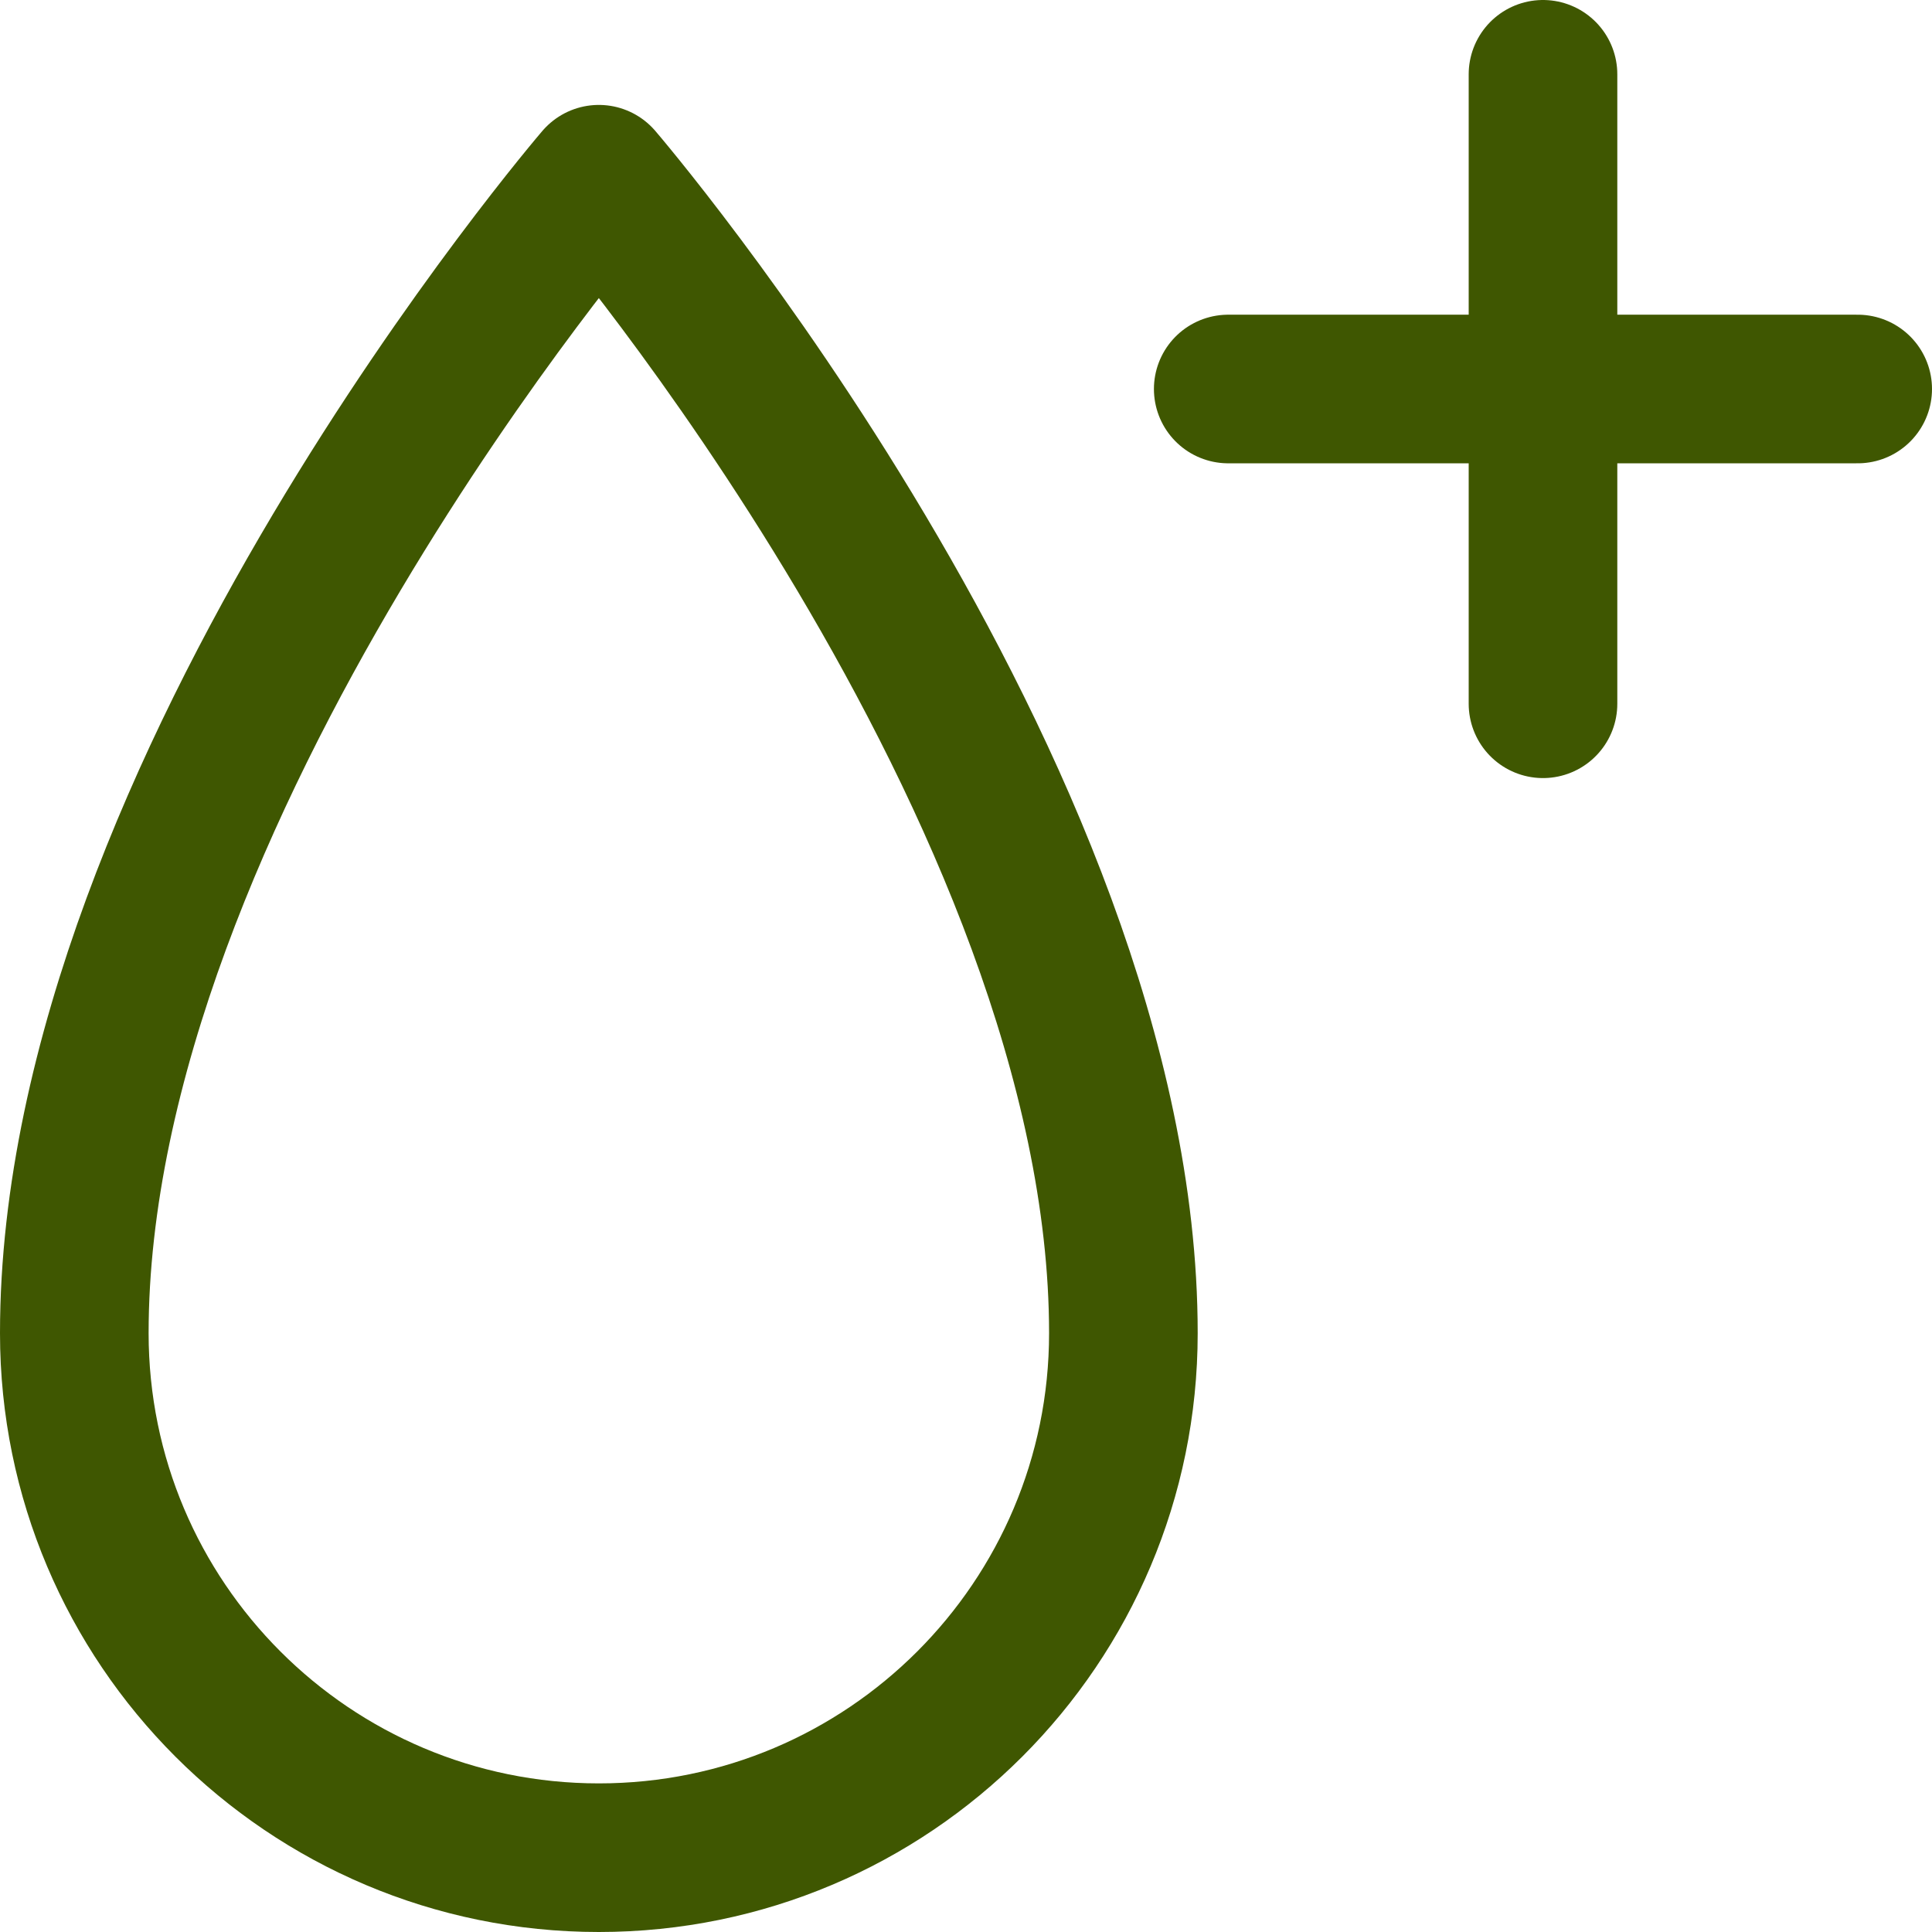 <svg width="26" height="26" viewBox="0 0 26 26" fill="none" xmlns="http://www.w3.org/2000/svg">
<path d="M16.529 5.235H20.765M20.765 5.235H25M20.765 5.235V1M20.765 5.235V9.471M8.059 2.412C8.059 2.412 1 10.633 1 17.941C1 21.84 4.16 25 8.059 25C11.957 25 15.118 21.84 15.118 17.941C15.118 10.633 8.059 2.412 8.059 2.412Z" stroke="#3F5701" stroke-width="2" stroke-linecap="round" stroke-linejoin="round"/>
</svg>
